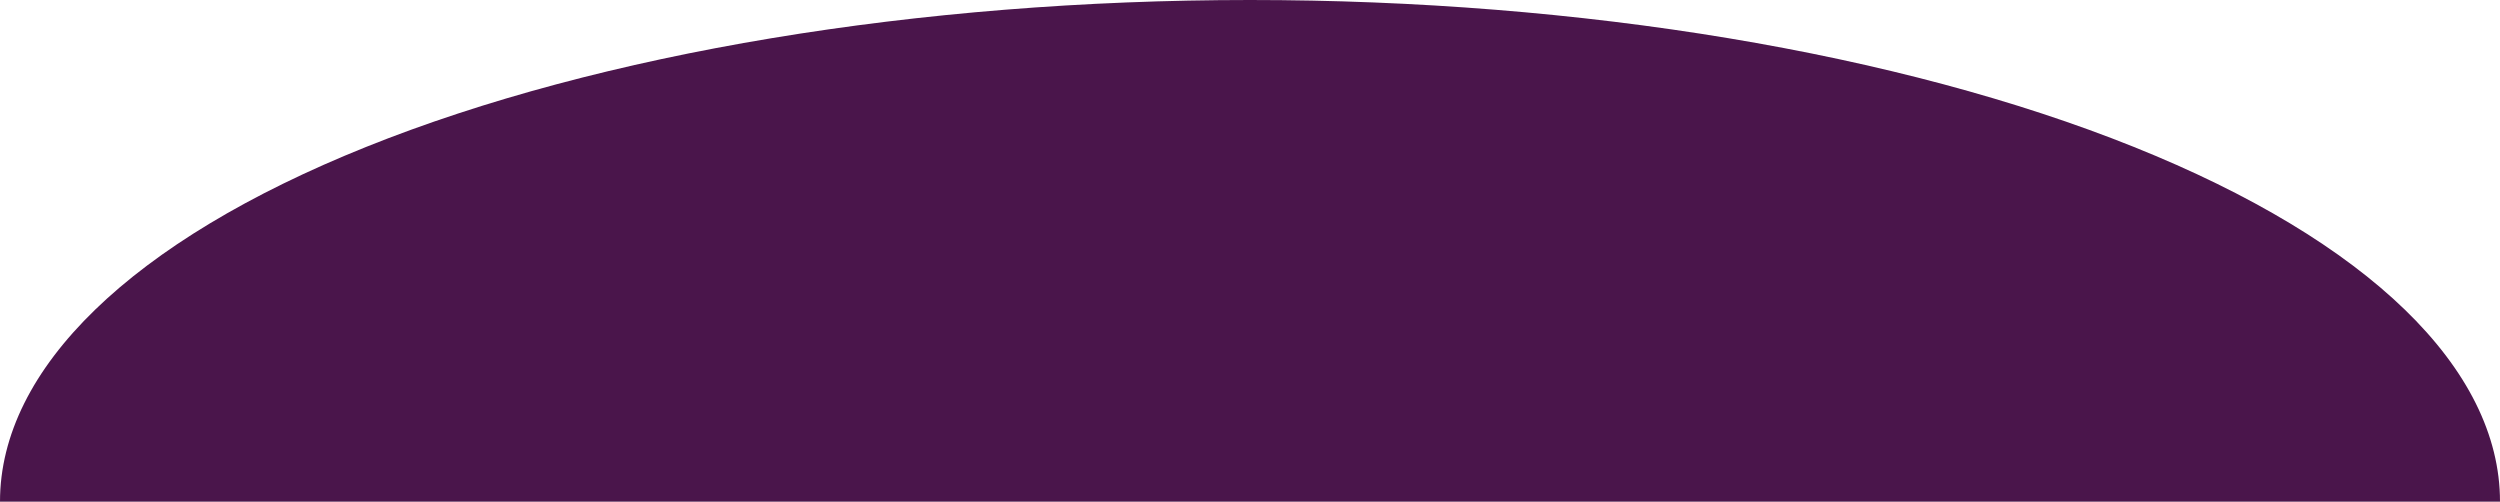 <svg width="1211" height="243" viewBox="0 0 1211 243" fill="none" xmlns="http://www.w3.org/2000/svg">
<path d="M1211 243C1211 178.552 1147.21 116.744 1033.65 71.173C920.1 25.602 766.089 4.86566e-06 605.5 0C444.911 -4.86566e-06 290.9 25.602 177.347 71.173C63.794 116.744 2.42482e-05 178.552 0 243L605.5 243H1211Z" fill="#4A154B"/>
</svg>
